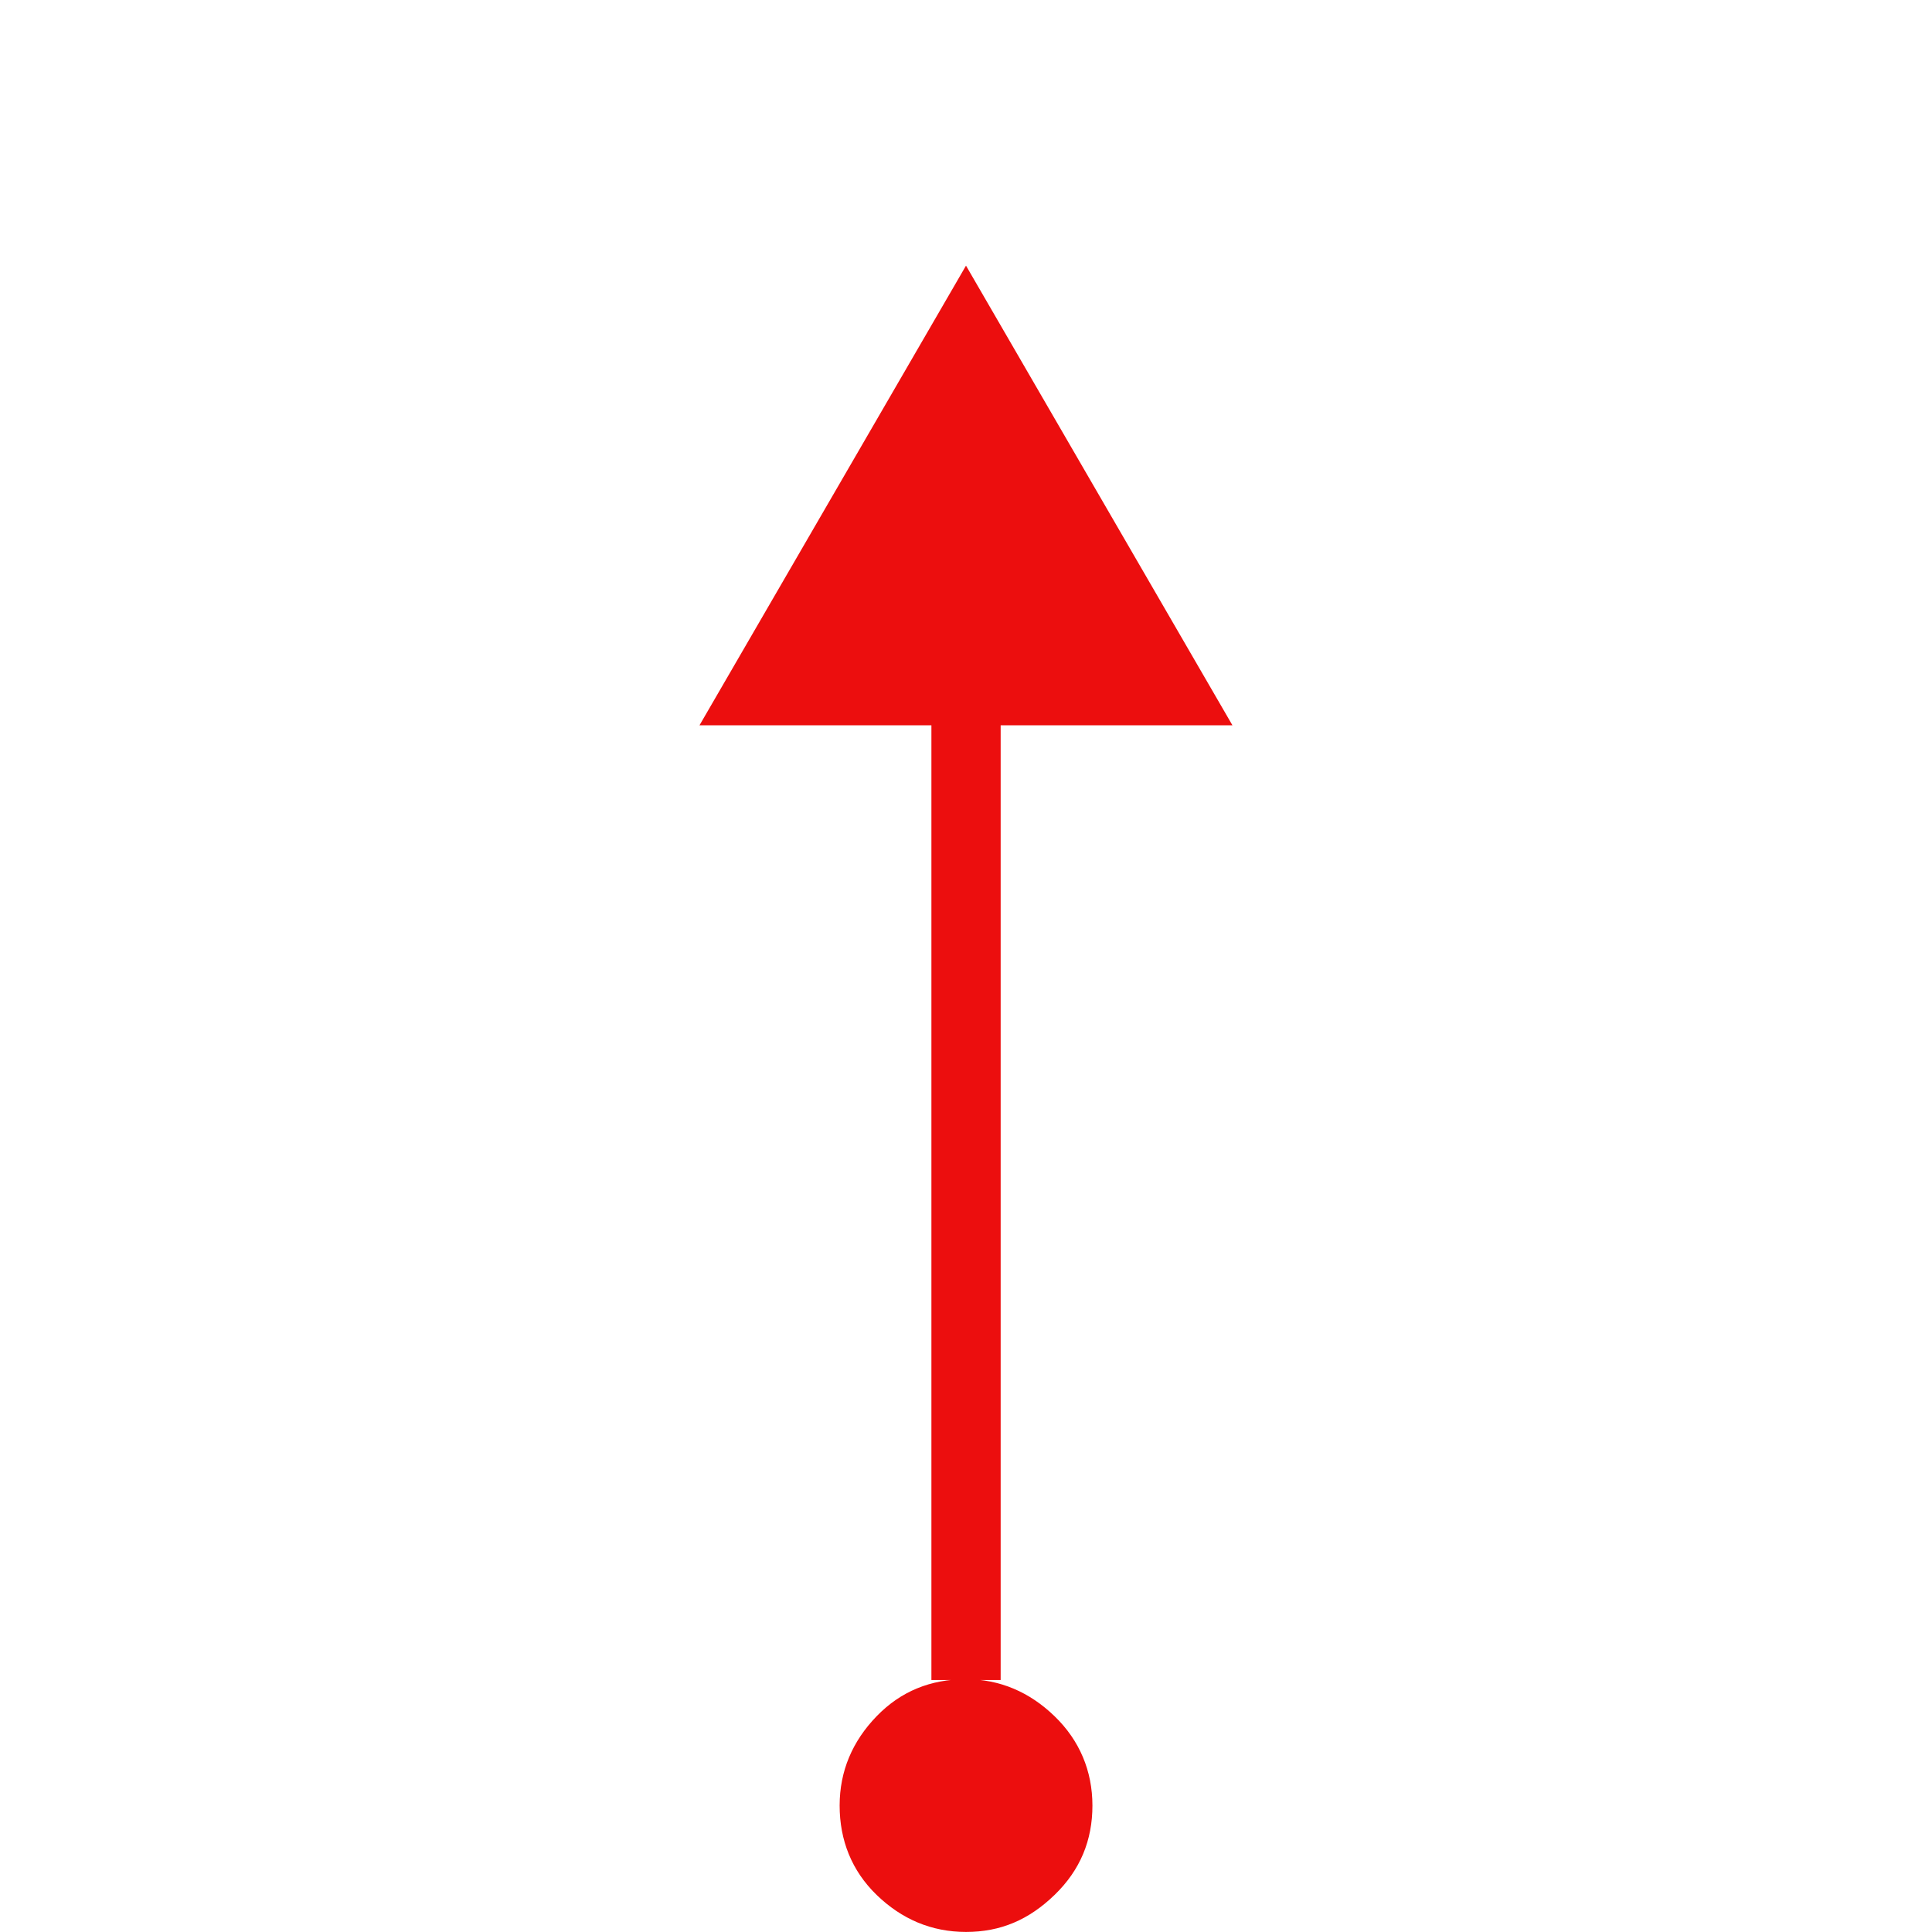 <svg width="32" height="32" viewBox="0 0 32 32" xmlns="http://www.w3.org/2000/svg">
  <g fill="none" fill-rule="evenodd">
    <path d="M0 0h32v32H0z"/>
    <path d="M20.413 12.013h-8.827L16 4.4l4.413 7.613ZM16 27.813c-.587 0-1.08.2-1.48.613-.4.413-.613.907-.613 1.48 0 .573.2 1.08.613 1.48.413.4.907.613 1.48.613.573 0 1.04-.2 1.467-.613.427-.413.627-.907.627-1.48 0-.573-.213-1.08-.627-1.48-.413-.4-.907-.613-1.467-.613Zm0 .573c-1.013 0-1.52.507-1.52 1.52 0 1.013.507 1.52 1.52 1.52s1.52-.507 1.52-1.52c0-1.013-.507-1.52-1.52-1.52Zm-.573-16.36v15.8h1.147V12.013h-1.147v.013ZM16 29.347c.387 0 .573.187.573.573 0 .387-.187.573-.573.573-.387 0-.573-.187-.573-.573 0-.387.187-.573.573-.573Z" fill="#EC0E0E" fill-rule="nonzero"/>
  </g>
</svg>
